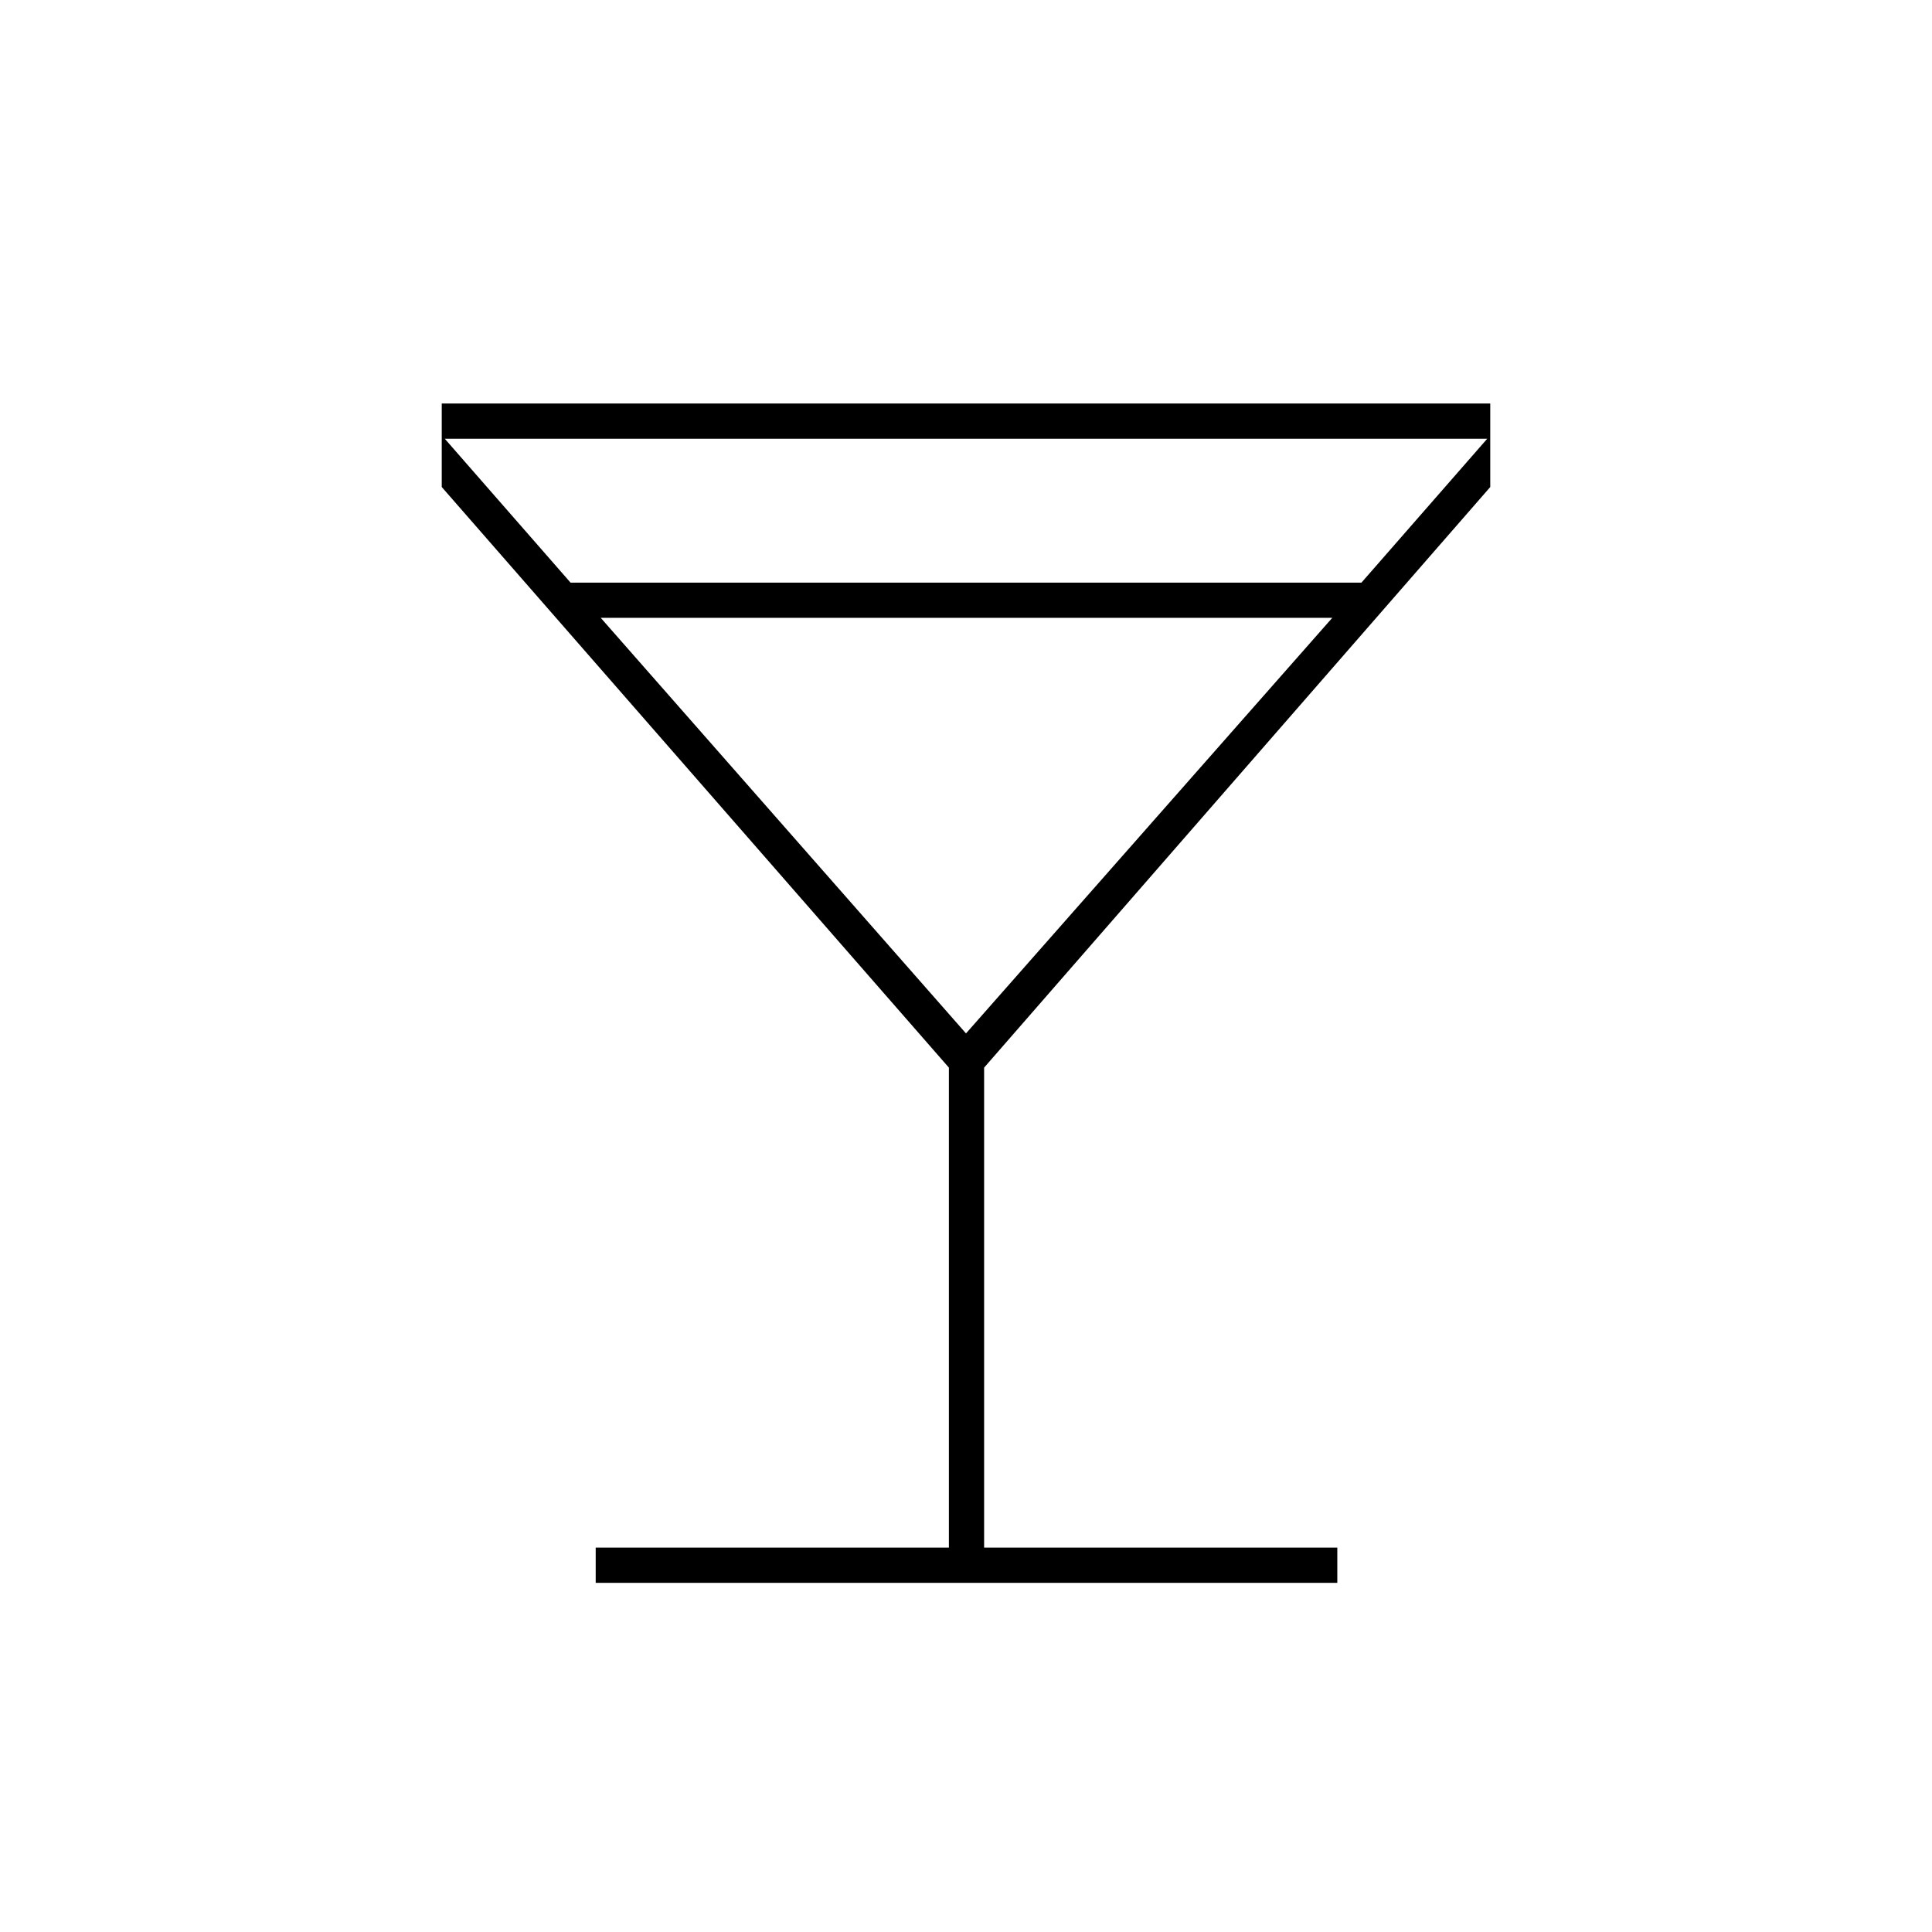 <svg xmlns="http://www.w3.org/2000/svg" height="20" viewBox="0 -960 960 960" width="20"><path d="M296-173.5V-191h175.5v-238.5L219.5-718v-41.5h521v41.5L489-429.5V-191h175.5v17.5H296Zm-12.5-497h393L739-742H221l62.5 71.5Zm196.5 224L662-653H298.5L480-446.5Zm0 0Z"/></svg>